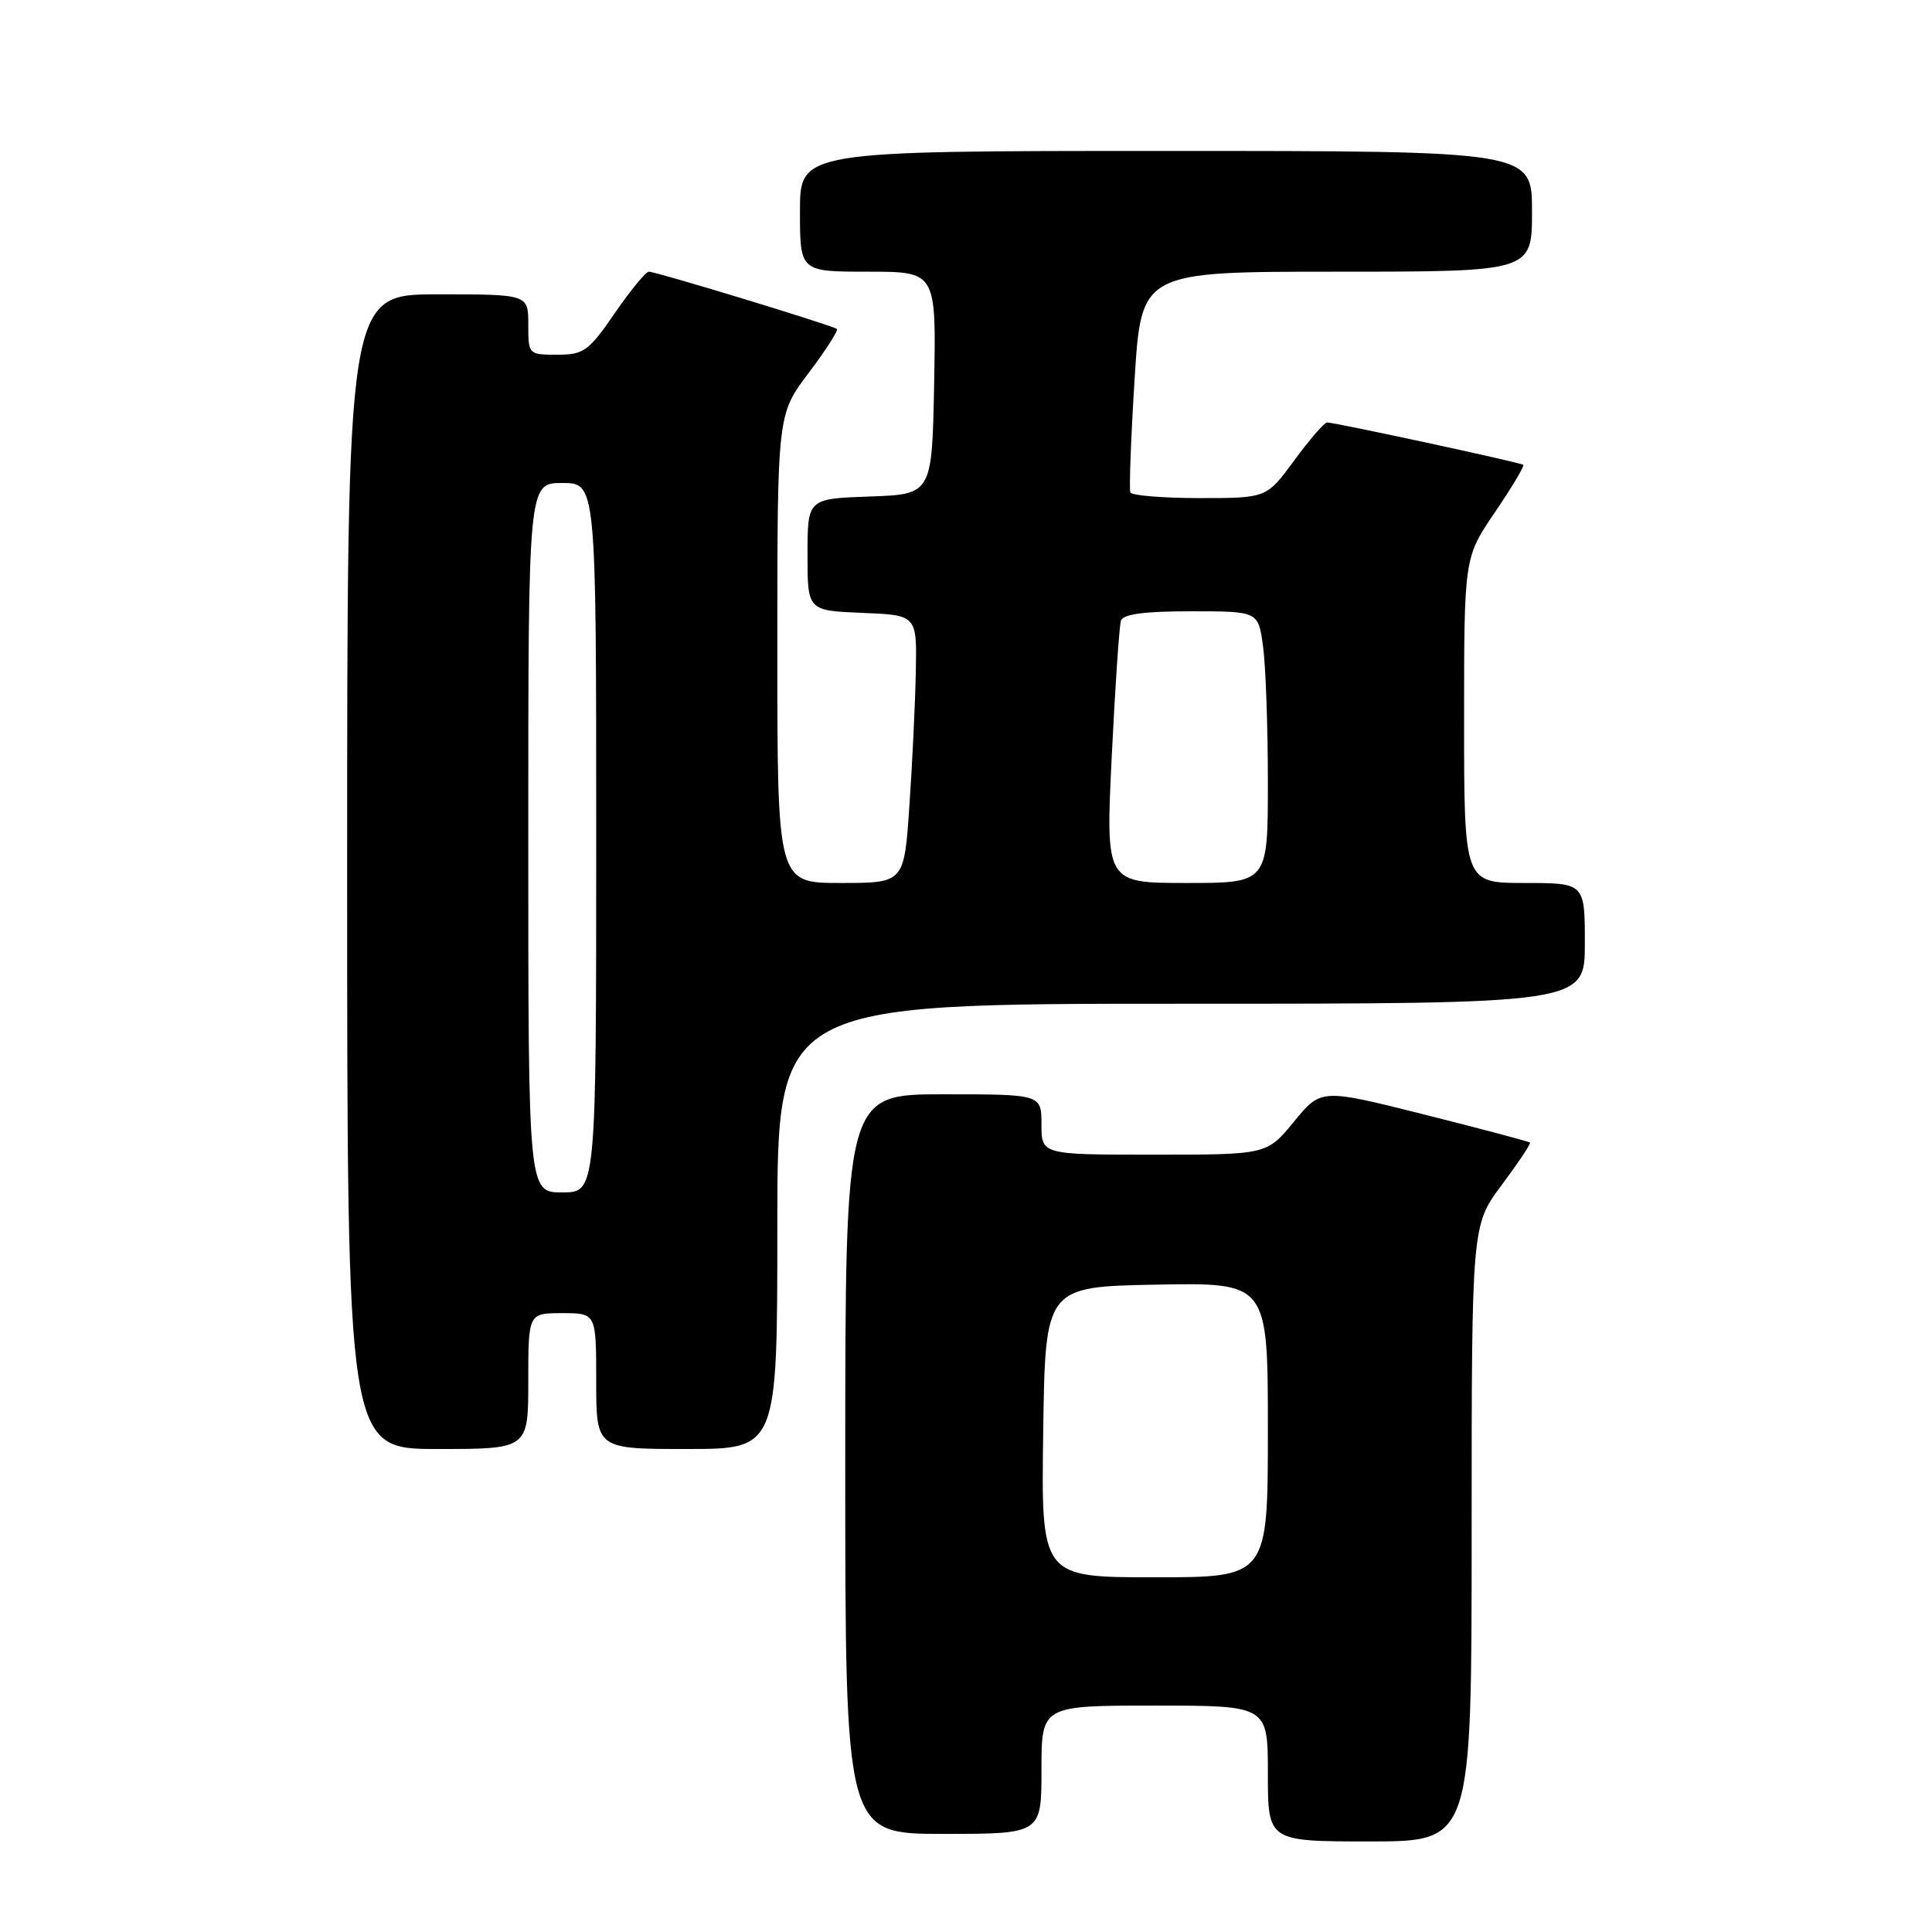 <?xml version="1.0" encoding="UTF-8" standalone="no"?>
<!DOCTYPE svg PUBLIC "-//W3C//DTD SVG 1.1//EN" "http://www.w3.org/Graphics/SVG/1.1/DTD/svg11.dtd" >
<svg xmlns="http://www.w3.org/2000/svg" xmlns:xlink="http://www.w3.org/1999/xlink" version="1.1" viewBox="0 0 256 256">
 <g >
 <path fill="currentColor"
d=" M 195.00 203.18 C 195.00 162.36 195.00 162.36 198.99 157.01 C 201.19 154.06 202.87 151.54 202.73 151.40 C 202.60 151.26 196.31 149.59 188.76 147.69 C 175.05 144.24 175.05 144.24 171.46 148.62 C 167.87 153.00 167.87 153.00 152.93 153.00 C 138.00 153.00 138.00 153.00 138.00 149.00 C 138.00 145.00 138.00 145.00 125.00 145.00 C 112.00 145.00 112.00 145.00 112.00 194.00 C 112.00 243.00 112.00 243.00 125.00 243.00 C 138.00 243.00 138.00 243.00 138.00 234.50 C 138.00 226.00 138.00 226.00 153.00 226.00 C 168.00 226.00 168.00 226.00 168.00 235.00 C 168.00 244.00 168.00 244.00 181.50 244.00 C 195.00 244.00 195.00 244.00 195.00 203.18 Z  M 70.00 183.00 C 70.00 174.00 70.00 174.00 74.50 174.00 C 79.00 174.00 79.00 174.00 79.00 183.00 C 79.00 192.00 79.00 192.00 91.00 192.00 C 103.00 192.00 103.00 192.00 103.00 162.50 C 103.00 133.00 103.00 133.00 156.50 133.00 C 210.00 133.00 210.00 133.00 210.00 125.00 C 210.00 117.00 210.00 117.00 202.00 117.00 C 194.00 117.00 194.00 117.00 194.00 95.45 C 194.00 73.89 194.00 73.89 198.09 67.87 C 200.34 64.56 202.03 61.73 201.84 61.59 C 201.42 61.27 176.76 55.95 175.84 55.98 C 175.47 55.99 173.52 58.25 171.50 61.00 C 167.83 66.00 167.83 66.00 158.97 66.00 C 154.10 66.00 149.97 65.66 149.78 65.25 C 149.60 64.84 149.85 58.09 150.34 50.25 C 151.23 36.00 151.23 36.00 177.11 36.00 C 203.00 36.00 203.00 36.00 203.00 28.00 C 203.00 20.00 203.00 20.00 154.50 20.00 C 106.00 20.00 106.00 20.00 106.00 28.00 C 106.00 36.00 106.00 36.00 115.03 36.00 C 124.05 36.00 124.05 36.00 123.78 50.75 C 123.50 65.50 123.50 65.50 115.25 65.79 C 107.00 66.08 107.00 66.08 107.00 73.50 C 107.00 80.91 107.00 80.91 114.25 81.21 C 121.50 81.50 121.50 81.50 121.35 89.00 C 121.27 93.12 120.89 101.11 120.50 106.75 C 119.81 117.00 119.81 117.00 111.40 117.00 C 103.00 117.00 103.00 117.00 103.00 85.96 C 103.00 54.91 103.00 54.91 107.14 49.43 C 109.42 46.41 111.10 43.79 110.89 43.59 C 110.39 43.14 86.96 36.00 85.98 36.00 C 85.57 36.00 83.54 38.47 81.46 41.50 C 77.98 46.55 77.35 47.00 73.83 47.00 C 70.03 47.00 70.00 46.97 70.00 43.00 C 70.00 39.00 70.00 39.00 58.00 39.00 C 46.00 39.00 46.00 39.00 46.00 115.50 C 46.00 192.00 46.00 192.00 58.00 192.00 C 70.00 192.00 70.00 192.00 70.00 183.00 Z  M 138.23 189.75 C 138.50 170.50 138.50 170.50 153.25 170.22 C 168.00 169.95 168.00 169.95 168.00 189.47 C 168.00 209.00 168.00 209.00 152.98 209.00 C 137.96 209.00 137.96 209.00 138.23 189.75 Z  M 70.00 111.00 C 70.00 64.00 70.00 64.00 74.50 64.00 C 79.00 64.00 79.00 64.00 79.00 111.00 C 79.00 158.00 79.00 158.00 74.50 158.00 C 70.00 158.00 70.00 158.00 70.00 111.00 Z  M 147.31 100.25 C 147.76 91.04 148.31 82.94 148.53 82.25 C 148.82 81.37 151.60 81.00 157.83 81.00 C 166.73 81.00 166.73 81.00 167.36 85.64 C 167.71 88.19 168.00 96.29 168.00 103.64 C 168.00 117.00 168.00 117.00 157.25 117.00 C 146.50 117.00 146.50 117.00 147.31 100.25 Z "/>
</g>
</svg>